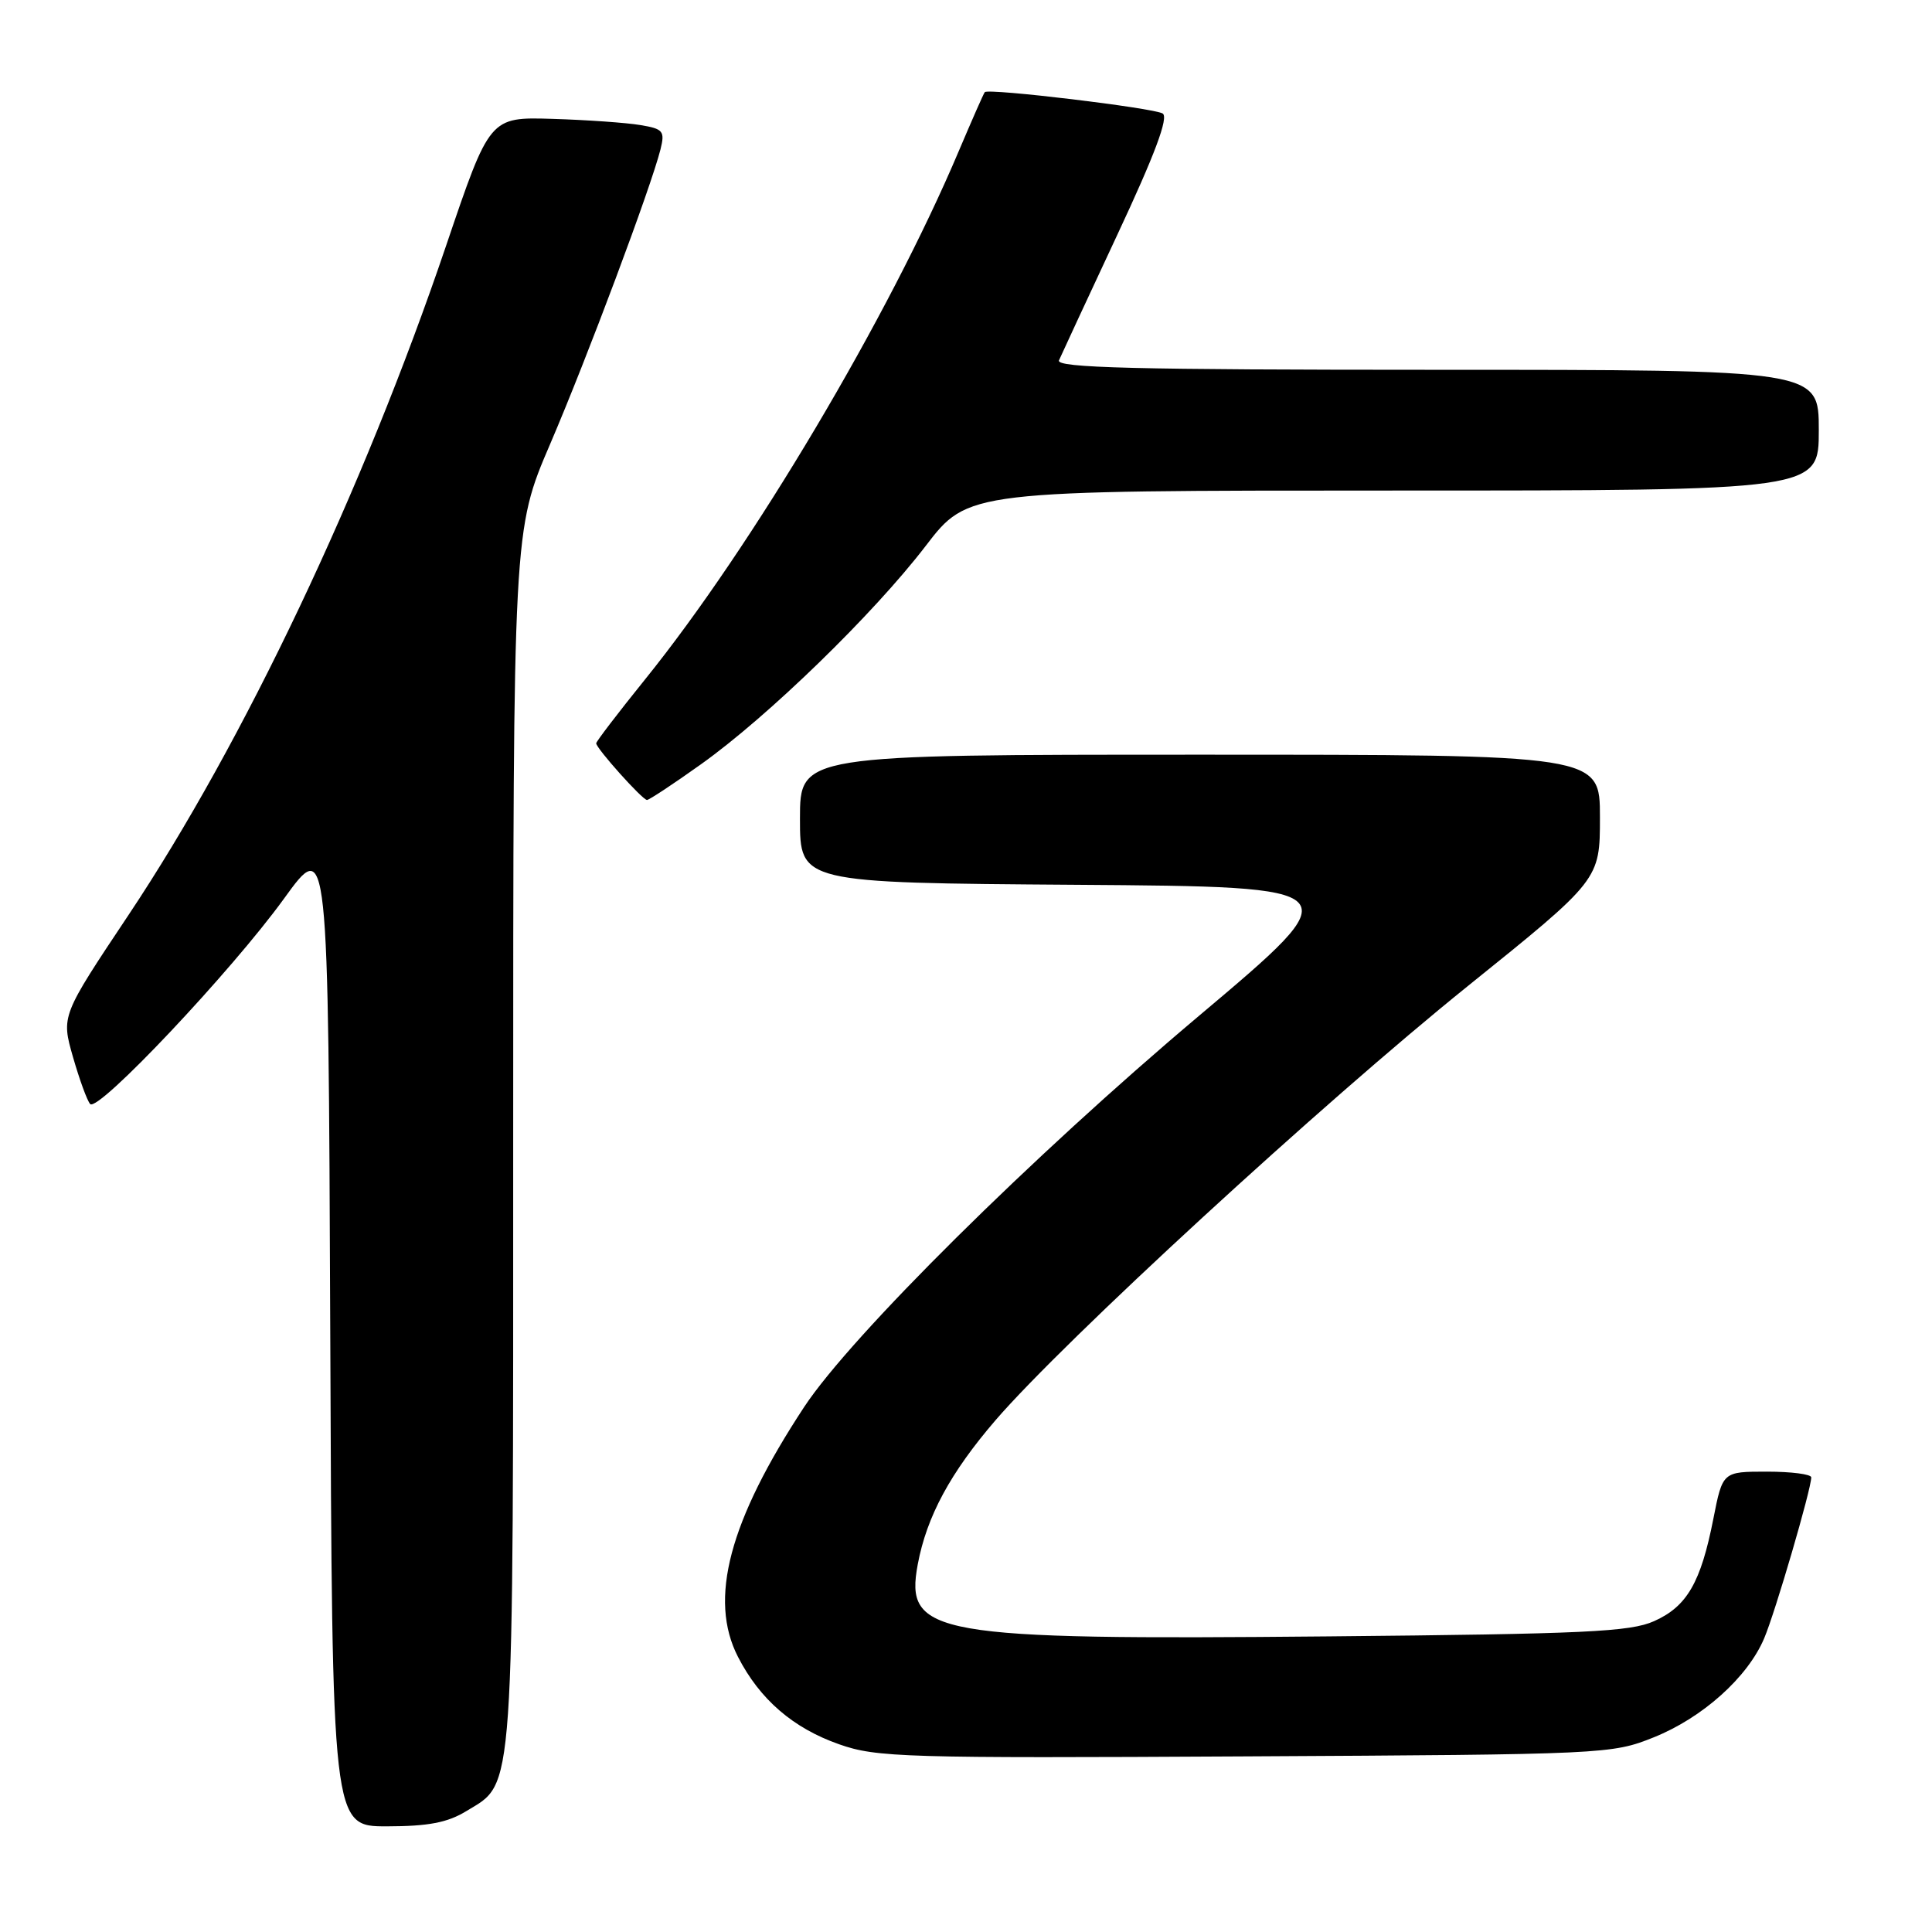 <?xml version="1.0" encoding="UTF-8" standalone="no"?>
<!DOCTYPE svg PUBLIC "-//W3C//DTD SVG 1.1//EN" "http://www.w3.org/Graphics/SVG/1.1/DTD/svg11.dtd" >
<svg xmlns="http://www.w3.org/2000/svg" xmlns:xlink="http://www.w3.org/1999/xlink" version="1.1" viewBox="0 0 256 256">
 <g >
 <path fill="currentColor"
d=" M 61.81 239.97 C 68.22 236.07 68.00 239.24 68.00 150.66 C 68.00 70.25 68.00 70.25 72.90 58.83 C 77.79 47.44 86.25 24.84 87.52 19.79 C 88.12 17.37 87.88 17.07 84.84 16.57 C 83.00 16.26 77.76 15.89 73.19 15.75 C 64.89 15.50 64.89 15.50 59.13 32.50 C 48.10 65.04 32.29 98.36 17.03 121.24 C 8.11 134.61 8.11 134.61 9.67 140.06 C 10.53 143.05 11.55 145.86 11.95 146.29 C 13.00 147.42 30.68 128.68 37.62 119.09 C 43.50 110.96 43.50 110.96 43.76 176.48 C 44.01 242.00 44.01 242.00 51.26 242.00 C 56.76 241.99 59.30 241.51 61.81 239.97 Z  M 219.12 230.21 C 225.60 227.61 231.57 222.26 233.76 217.09 C 235.23 213.64 240.00 197.31 240.00 195.76 C 240.00 195.34 237.36 195.00 234.13 195.00 C 228.26 195.00 228.26 195.00 227.03 201.24 C 225.37 209.69 223.54 212.86 219.18 214.81 C 216.01 216.23 210.02 216.51 176.00 216.83 C 123.57 217.32 119.85 216.66 121.61 207.27 C 122.80 200.93 125.93 195.14 131.91 188.19 C 141.01 177.63 175.19 146.21 194.43 130.71 C 212.00 116.57 212.00 116.57 212.00 108.28 C 212.00 100.00 212.00 100.00 159.00 100.00 C 106.00 100.00 106.00 100.00 106.00 108.49 C 106.00 116.98 106.00 116.98 142.59 117.24 C 179.17 117.50 179.17 117.50 158.84 134.63 C 136.77 153.22 112.78 177.00 106.57 186.41 C 96.61 201.54 93.86 211.91 97.79 219.55 C 100.68 225.18 105.09 228.99 111.20 231.13 C 116.13 232.87 119.86 232.98 165.00 232.73 C 212.72 232.48 213.59 232.43 219.12 230.21 Z  M 92.87 101.28 C 101.76 94.95 115.74 81.36 122.65 72.35 C 128.28 65.00 128.28 65.00 184.64 65.00 C 241.00 65.00 241.00 65.00 241.00 57.00 C 241.00 49.00 241.00 49.00 190.39 49.00 C 150.29 49.00 139.90 48.74 140.32 47.75 C 140.62 47.06 144.09 39.58 148.04 31.13 C 153.05 20.43 154.87 15.54 154.06 15.04 C 152.87 14.30 130.97 11.67 130.49 12.21 C 130.34 12.37 128.80 15.88 127.05 20.00 C 117.78 41.94 99.63 72.50 85.43 90.08 C 81.89 94.47 79.00 98.25 79.00 98.49 C 79.00 99.16 85.13 106.00 85.73 106.00 C 86.01 106.00 89.23 103.88 92.87 101.28 Z "/>
</g>
</svg>